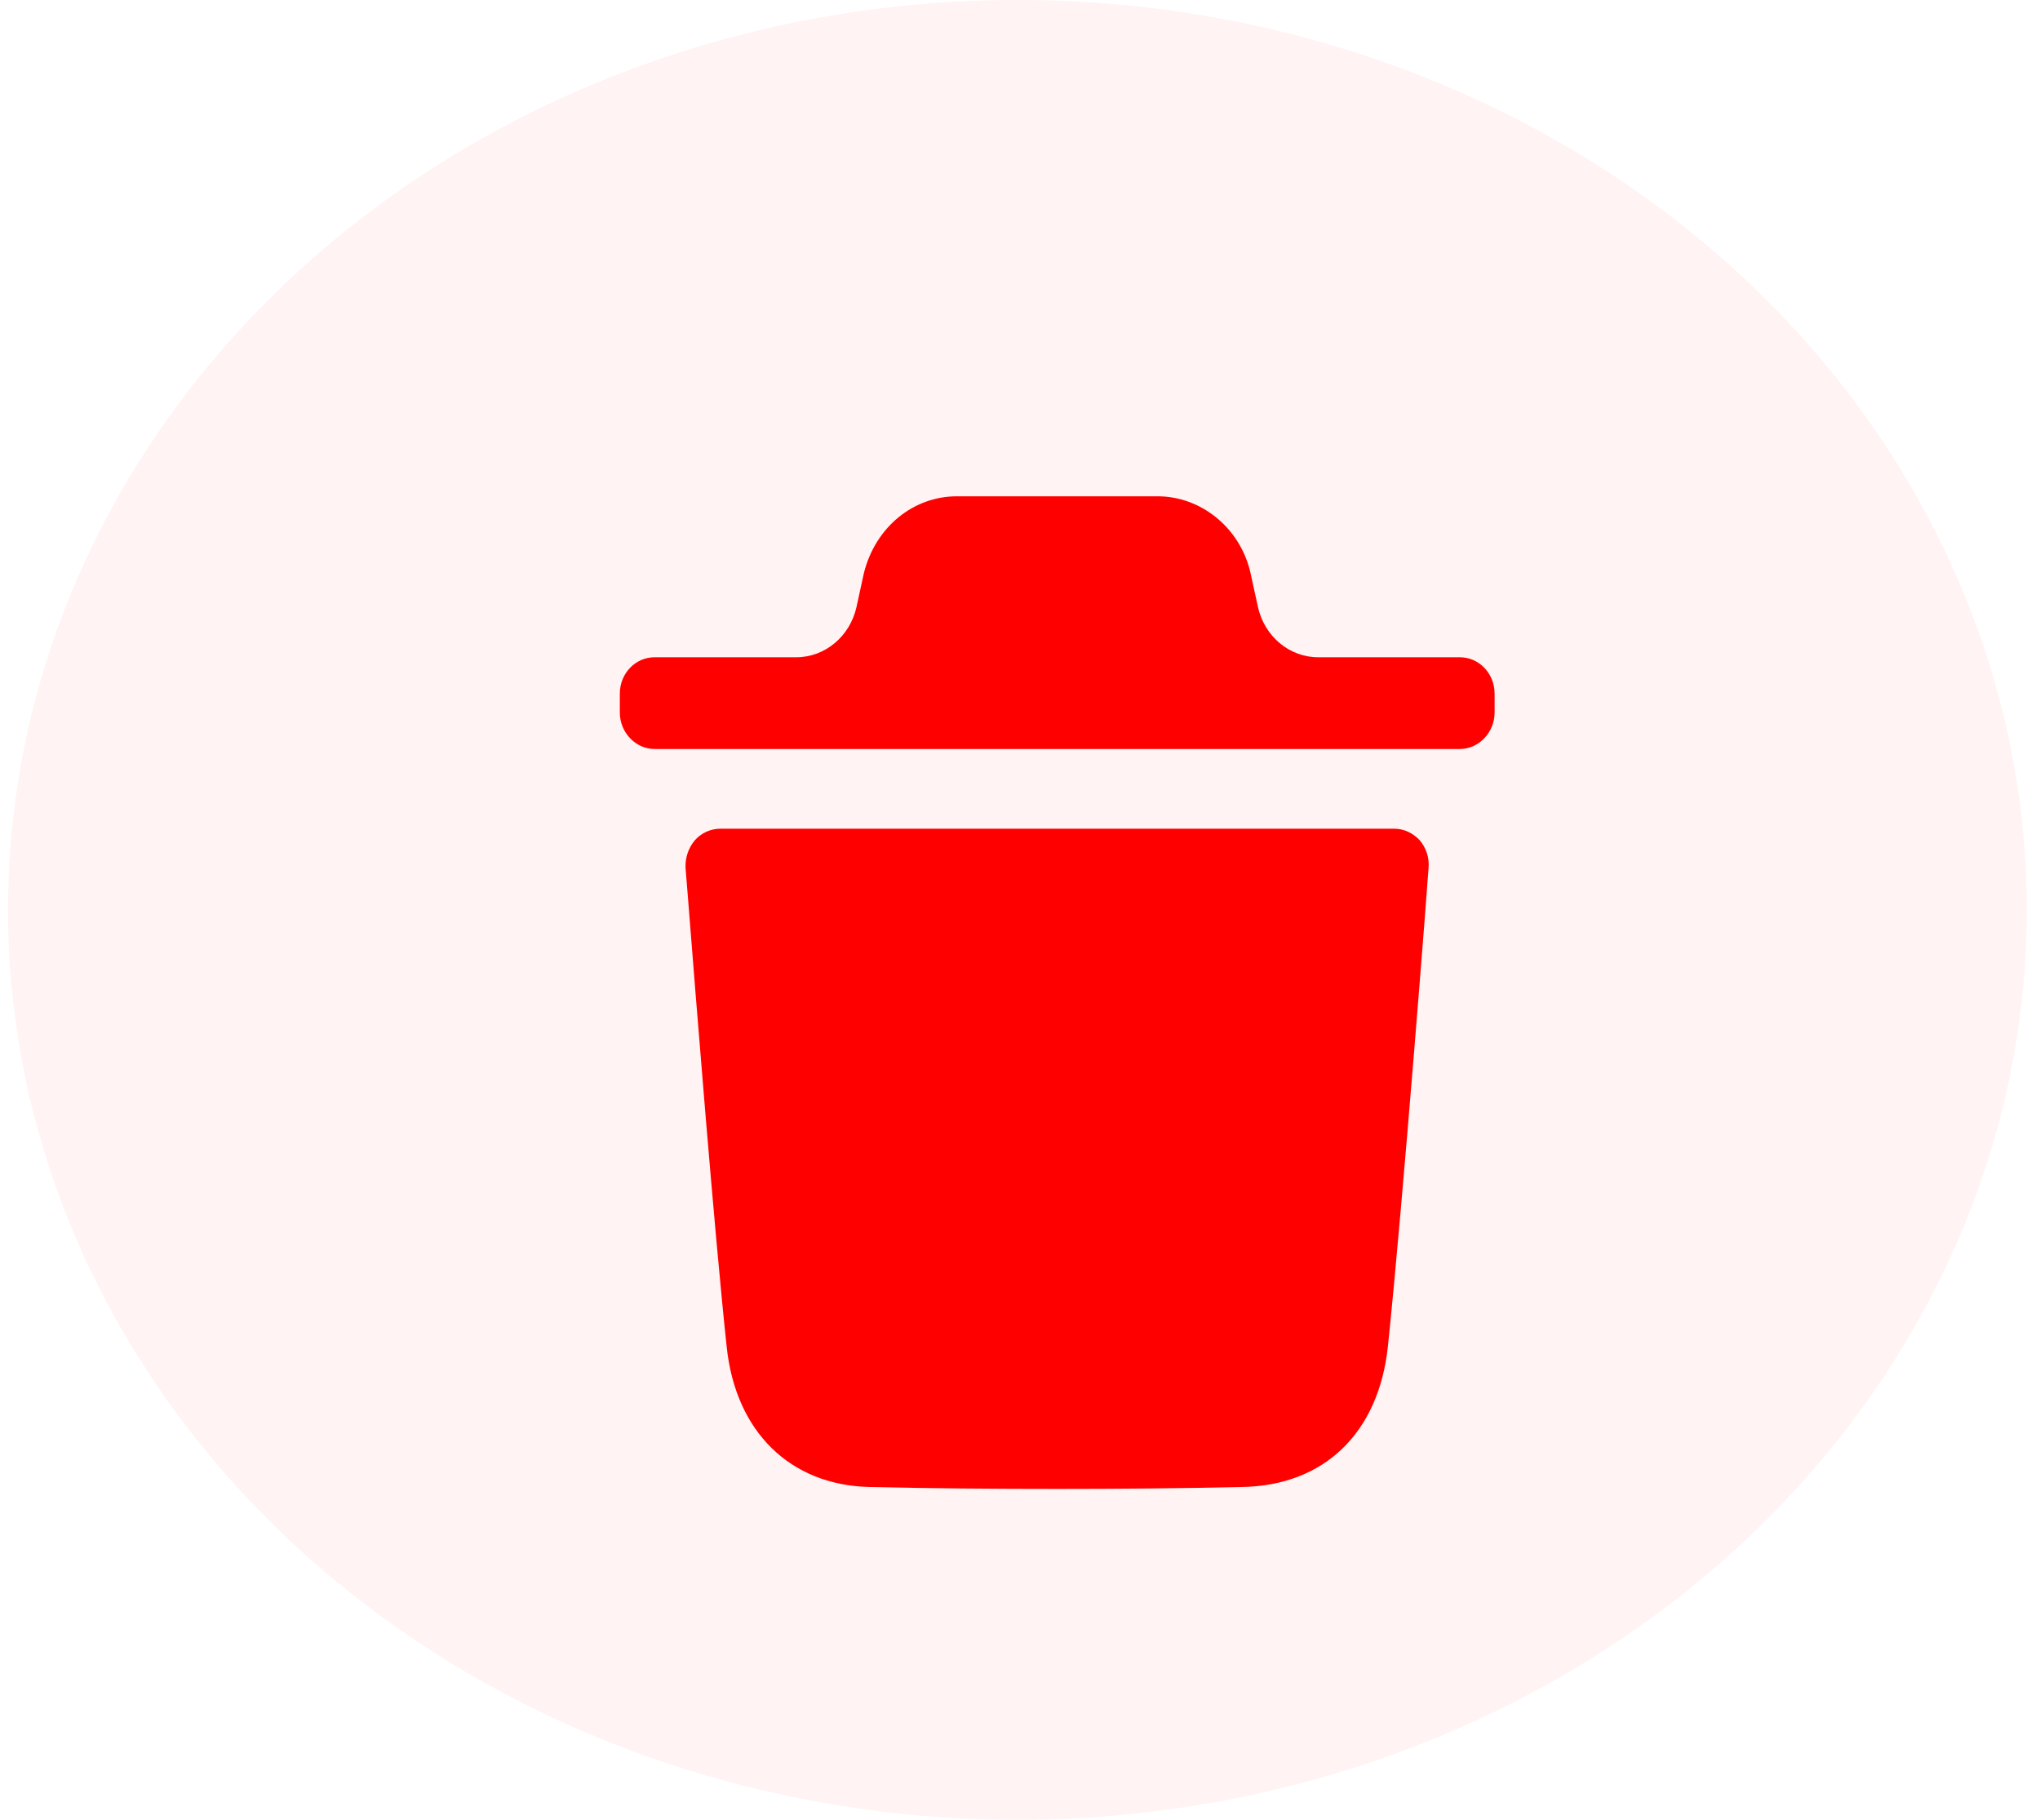 <svg width="37" height="33" viewBox="0 0 37 33" fill="none" xmlns="http://www.w3.org/2000/svg">
<g id="delete">
<ellipse id="Ellipse 62" opacity="0.05" cx="18.453" cy="16.5" rx="18.307" ry="16.5" fill="#FF0000"/>
<g id="Delete">
<path id="Delete_2" fill-rule="evenodd" clip-rule="evenodd" d="M26.479 11.919C26.822 11.919 27.108 12.209 27.108 12.579V12.921C27.108 13.282 26.822 13.582 26.479 13.582H11.871C11.527 13.582 11.242 13.282 11.242 12.921V12.579C11.242 12.209 11.527 11.919 11.871 11.919H14.441C14.963 11.919 15.417 11.54 15.535 11.005L15.669 10.391C15.879 9.555 16.567 9 17.355 9H20.995C21.774 9 22.47 9.555 22.671 10.347L22.815 11.004C22.932 11.54 23.386 11.919 23.909 11.919H26.479ZM25.172 24.421C25.441 21.868 25.91 15.802 25.91 15.741C25.927 15.555 25.868 15.38 25.751 15.238C25.625 15.106 25.465 15.028 25.29 15.028H13.064C12.887 15.028 12.719 15.106 12.602 15.238C12.484 15.38 12.426 15.555 12.434 15.741C12.436 15.752 12.453 15.965 12.481 16.323C12.606 17.91 12.955 22.329 13.18 24.421C13.34 25.962 14.33 26.93 15.764 26.965C16.871 26.991 18.011 27 19.177 27C20.275 27 21.39 26.991 22.531 26.965C24.015 26.939 25.004 25.988 25.172 24.421Z" fill="#FF0000"/>
</g>
</g>
</svg>
